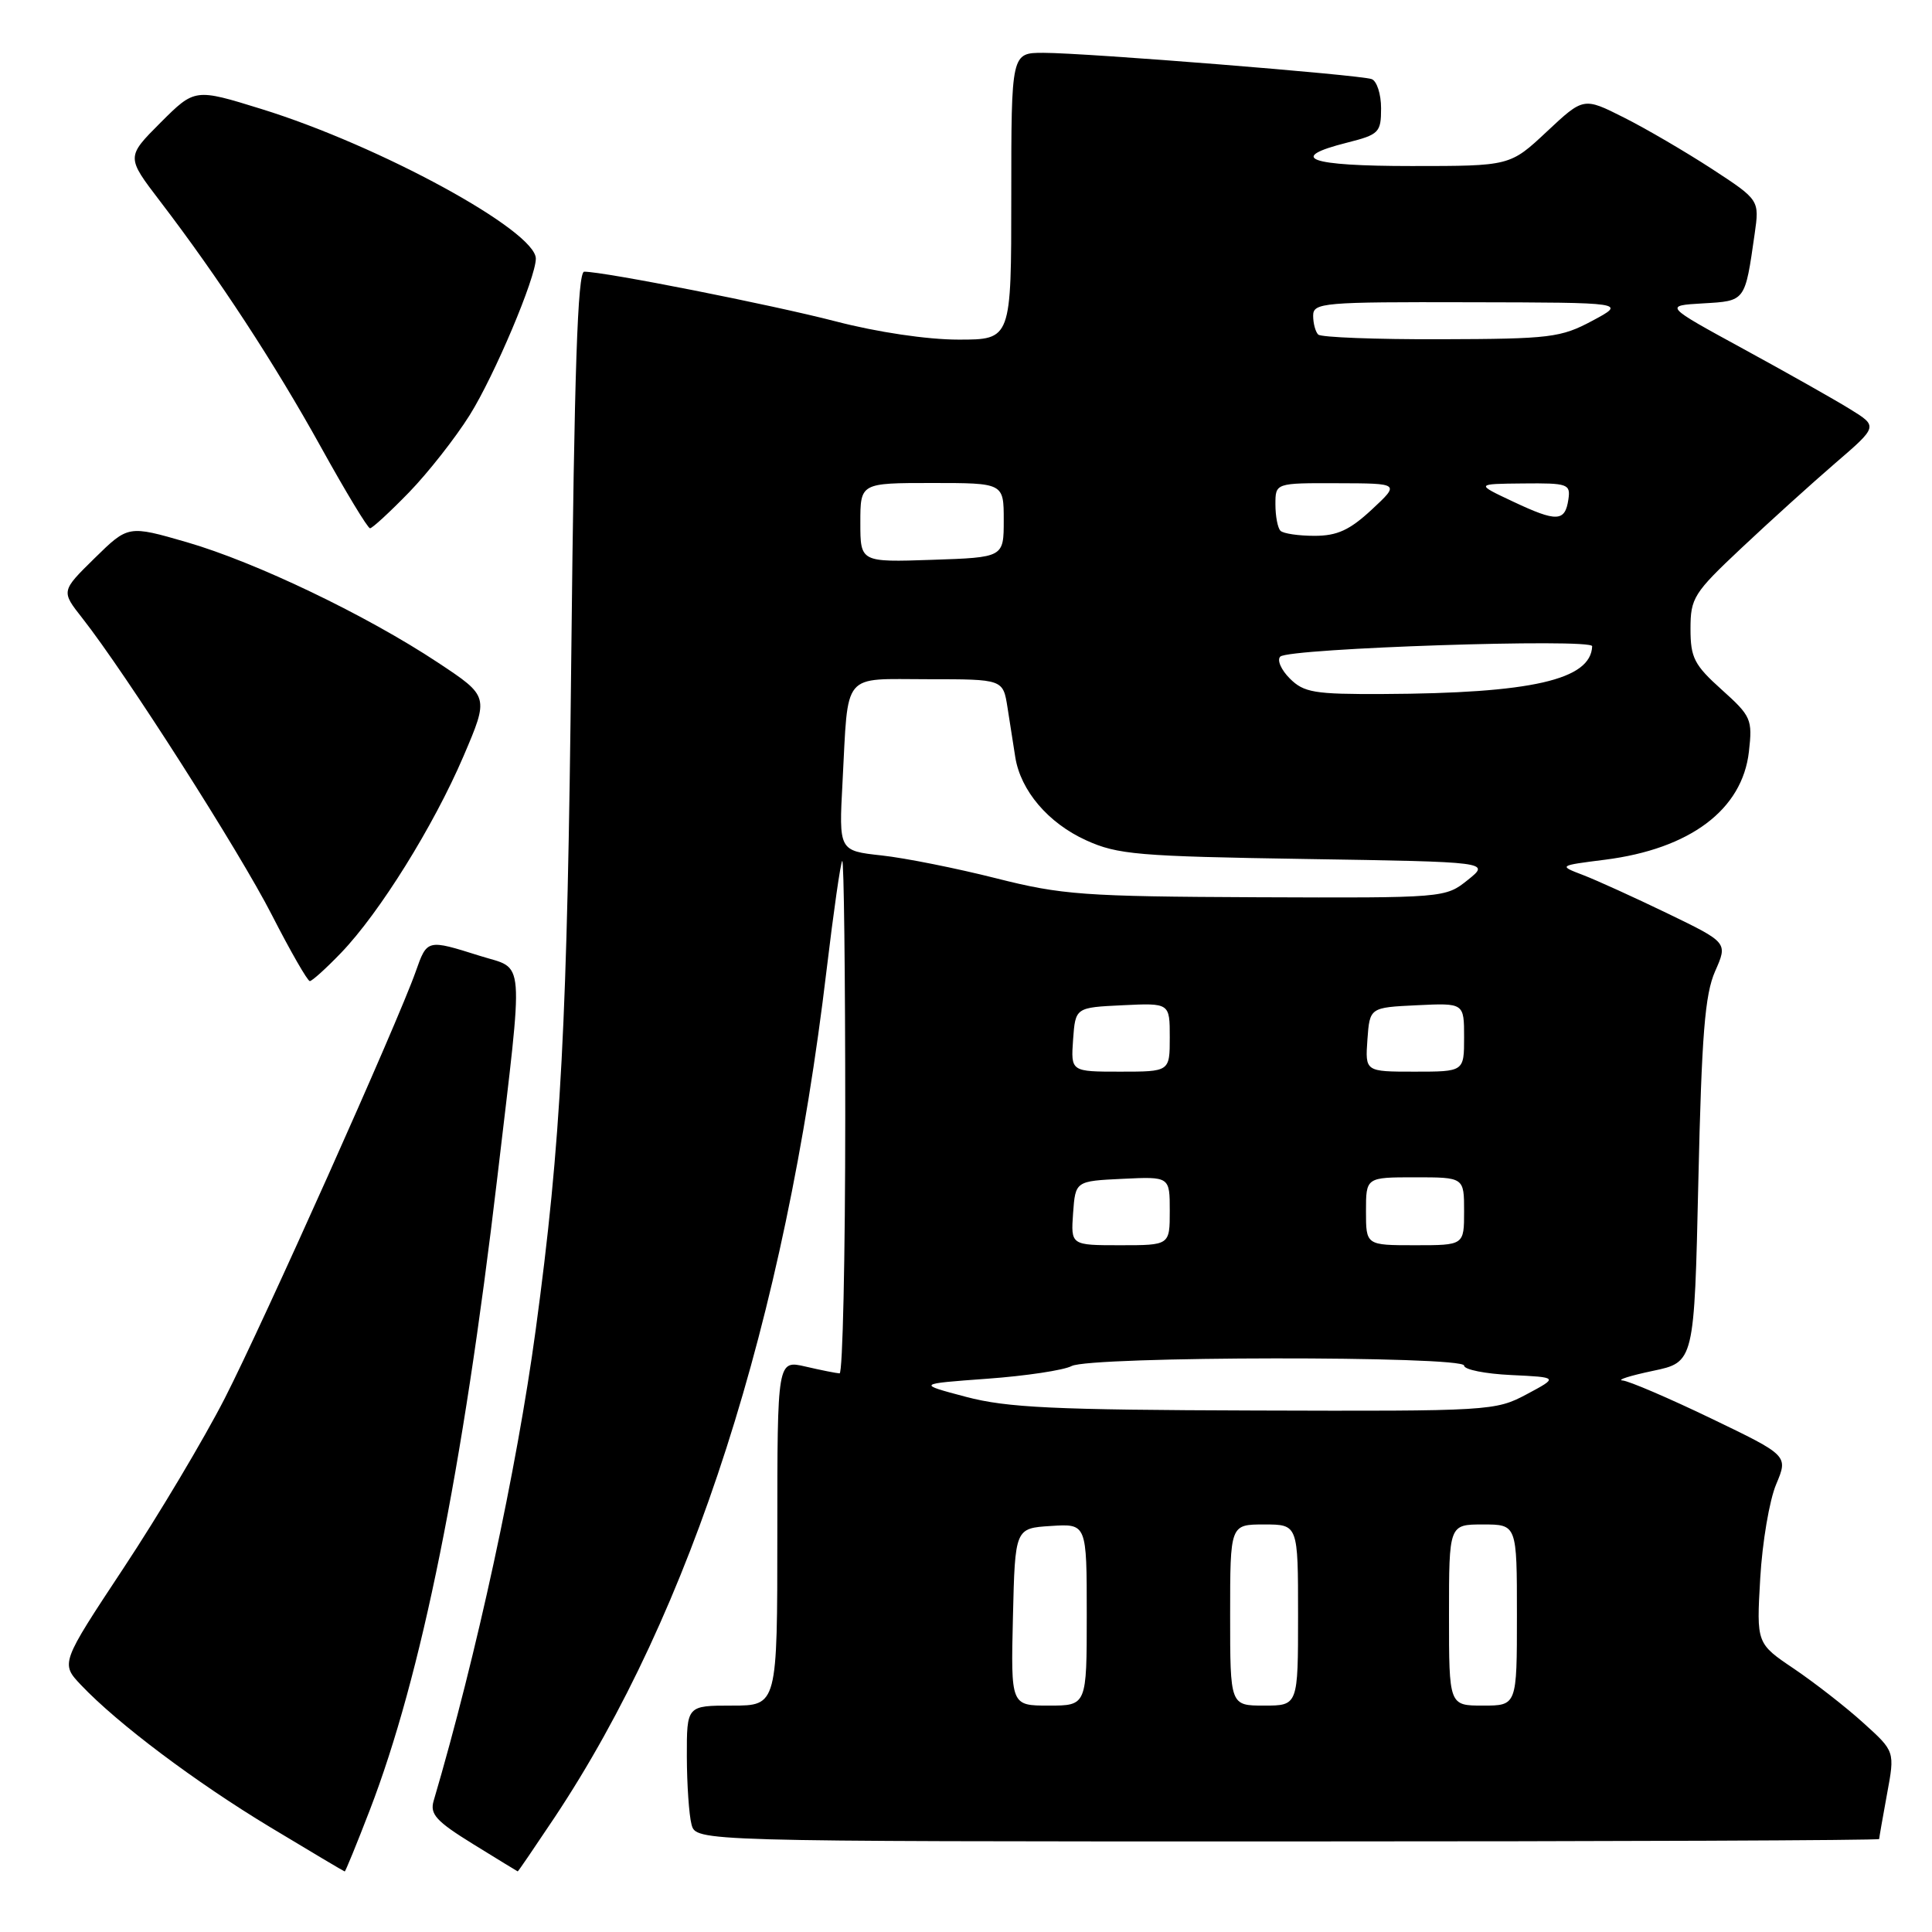 <?xml version="1.0" encoding="UTF-8" standalone="no"?>
<!DOCTYPE svg PUBLIC "-//W3C//DTD SVG 1.1//EN" "http://www.w3.org/Graphics/SVG/1.1/DTD/svg11.dtd" >
<svg xmlns="http://www.w3.org/2000/svg" xmlns:xlink="http://www.w3.org/1999/xlink" version="1.1" viewBox="0 0 256 256">
 <g >
 <path fill="currentColor"
d=" M 48.99 239.87 C 55.84 222.10 61.31 194.99 65.90 156.00 C 69.43 125.97 69.63 128.57 63.57 126.65 C 56.58 124.45 56.60 124.44 55.08 128.75 C 52.70 135.50 34.90 175.27 29.78 185.29 C 27.02 190.68 21.00 200.78 16.39 207.75 C 8.02 220.41 8.02 220.41 10.76 223.30 C 15.62 228.41 25.86 236.11 35.80 242.11 C 41.14 245.33 45.58 247.97 45.68 247.98 C 45.77 247.99 47.27 244.34 48.99 239.87 Z  M 73.48 240.83 C 91.68 213.45 103.99 175.10 109.53 128.50 C 110.45 120.80 111.38 114.31 111.60 114.08 C 111.82 113.85 112.00 129.04 112.00 147.83 C 112.00 166.63 111.66 181.99 111.25 181.98 C 110.84 181.96 108.81 181.56 106.75 181.08 C 103.00 180.21 103.00 180.21 103.00 203.11 C 103.00 226.00 103.00 226.00 97.00 226.00 C 91.00 226.00 91.00 226.00 91.01 232.75 C 91.02 236.46 91.30 240.51 91.63 241.75 C 92.23 244.00 92.23 244.00 170.62 244.00 C 213.73 244.00 249.00 243.86 249.00 243.68 C 249.00 243.51 249.47 240.83 250.04 237.72 C 251.09 232.07 251.09 232.07 246.90 228.29 C 244.60 226.20 240.47 222.99 237.73 221.13 C 232.74 217.77 232.74 217.77 233.24 209.13 C 233.51 204.39 234.46 198.78 235.35 196.68 C 236.95 192.87 236.95 192.87 226.73 187.95 C 221.10 185.24 215.82 182.98 215.00 182.92 C 214.18 182.86 215.97 182.29 219.00 181.65 C 224.50 180.50 224.50 180.50 225.04 156.50 C 225.48 137.08 225.91 131.77 227.26 128.70 C 228.94 124.90 228.94 124.90 220.99 121.05 C 216.62 118.94 211.57 116.64 209.77 115.95 C 206.50 114.70 206.50 114.70 212.65 113.92 C 223.94 112.49 230.87 107.29 231.74 99.60 C 232.23 95.31 232.04 94.89 228.13 91.38 C 224.49 88.11 224.00 87.15 224.00 83.32 C 224.00 79.24 224.42 78.57 230.75 72.62 C 234.46 69.13 240.05 64.07 243.17 61.38 C 248.84 56.50 248.84 56.50 245.17 54.23 C 243.15 52.98 236.78 49.38 231.00 46.23 C 220.50 40.50 220.50 40.50 225.65 40.20 C 231.31 39.87 231.21 40.01 232.50 31.00 C 233.14 26.50 233.14 26.50 226.82 22.37 C 223.34 20.11 218.10 17.04 215.17 15.57 C 209.83 12.88 209.83 12.88 204.96 17.44 C 200.09 22.00 200.09 22.00 187.04 22.00 C 173.40 22.00 170.44 20.93 178.50 18.90 C 182.73 17.83 183.00 17.56 183.00 14.35 C 183.00 12.47 182.44 10.73 181.75 10.48 C 180.15 9.91 143.89 7.00 138.26 7.00 C 134.00 7.00 134.00 7.00 134.00 26.00 C 134.00 45.00 134.00 45.00 127.01 45.00 C 122.86 45.00 116.26 44.02 110.76 42.59 C 102.20 40.37 80.10 36.00 77.41 36.00 C 76.54 36.00 76.10 49.09 75.70 86.75 C 75.18 135.75 74.36 151.25 70.98 176.23 C 68.47 194.74 63.15 219.31 57.46 238.62 C 56.94 240.39 57.80 241.33 62.67 244.34 C 65.88 246.32 68.55 247.96 68.60 247.97 C 68.66 247.99 70.85 244.77 73.48 240.83 Z  M 45.20 126.25 C 50.30 120.94 57.46 109.44 61.42 100.19 C 64.80 92.28 64.80 92.28 58.05 87.81 C 48.56 81.52 33.89 74.49 24.74 71.84 C 16.99 69.60 16.99 69.60 12.54 73.96 C 8.09 78.33 8.09 78.33 10.91 81.91 C 16.67 89.24 31.71 112.79 36.03 121.25 C 38.49 126.06 40.75 129.99 41.05 130.00 C 41.35 130.00 43.22 128.31 45.20 126.25 Z  M 54.19 65.25 C 56.72 62.64 60.35 58.02 62.24 55.00 C 65.52 49.76 71.00 36.79 71.00 34.27 C 71.00 30.58 50.35 19.31 34.66 14.45 C 25.82 11.71 25.82 11.71 21.27 16.25 C 16.73 20.80 16.73 20.80 21.20 26.65 C 28.94 36.77 36.37 48.13 42.53 59.25 C 45.80 65.16 48.73 70.00 49.03 70.00 C 49.33 70.00 51.65 67.86 54.19 65.25 Z  M 134.22 214.25 C 134.50 202.50 134.50 202.50 139.25 202.20 C 144.00 201.89 144.00 201.89 144.00 213.95 C 144.00 226.00 144.00 226.00 138.97 226.00 C 133.94 226.00 133.94 226.00 134.22 214.25 Z  M 163.00 214.00 C 163.00 202.00 163.00 202.00 167.50 202.00 C 172.00 202.00 172.00 202.00 172.00 214.00 C 172.00 226.00 172.00 226.00 167.50 226.00 C 163.00 226.00 163.00 226.00 163.00 214.00 Z  M 192.00 214.00 C 192.00 202.00 192.00 202.00 196.50 202.00 C 201.00 202.00 201.00 202.00 201.00 214.00 C 201.00 226.00 201.00 226.00 196.50 226.00 C 192.00 226.00 192.00 226.00 192.00 214.00 Z  M 128.00 185.09 C 121.50 183.37 121.50 183.37 130.80 182.69 C 135.92 182.32 140.95 181.56 141.99 181.01 C 144.45 179.69 194.00 179.64 194.00 180.95 C 194.00 181.48 196.81 182.04 200.25 182.20 C 206.50 182.50 206.50 182.50 202.29 184.75 C 198.16 186.95 197.44 187.00 166.29 186.90 C 139.63 186.82 133.45 186.53 128.00 185.09 Z  M 142.19 160.75 C 142.50 156.50 142.50 156.50 148.75 156.20 C 155.00 155.90 155.00 155.90 155.00 160.45 C 155.00 165.00 155.00 165.00 148.44 165.00 C 141.89 165.00 141.89 165.00 142.19 160.75 Z  M 181.00 160.50 C 181.00 156.00 181.00 156.00 187.50 156.00 C 194.00 156.00 194.00 156.00 194.00 160.50 C 194.00 165.00 194.00 165.00 187.50 165.00 C 181.00 165.00 181.00 165.00 181.00 160.50 Z  M 142.19 137.75 C 142.50 133.50 142.50 133.50 148.75 133.20 C 155.00 132.90 155.00 132.90 155.00 137.45 C 155.00 142.00 155.00 142.00 148.44 142.00 C 141.89 142.00 141.89 142.00 142.19 137.75 Z  M 181.19 137.75 C 181.50 133.50 181.50 133.50 187.75 133.20 C 194.00 132.90 194.00 132.90 194.00 137.45 C 194.00 142.00 194.00 142.00 187.44 142.00 C 180.89 142.00 180.89 142.00 181.19 137.75 Z  M 132.00 116.38 C 126.78 115.06 119.95 113.69 116.82 113.35 C 111.15 112.73 111.15 112.73 111.64 103.62 C 112.43 88.81 111.44 90.00 122.97 90.00 C 132.91 90.00 132.91 90.00 133.50 93.75 C 133.82 95.81 134.29 98.78 134.53 100.33 C 135.24 104.77 138.89 109.06 143.91 111.34 C 148.08 113.24 150.76 113.47 172.99 113.82 C 197.47 114.21 197.47 114.21 194.49 116.60 C 191.51 118.98 191.43 118.99 166.50 118.89 C 143.59 118.79 140.70 118.58 132.00 116.38 Z  M 170.90 89.90 C 169.75 88.75 169.18 87.44 169.65 87.00 C 170.83 85.89 211.01 84.56 210.97 85.63 C 210.80 90.08 202.95 91.87 183.25 91.96 C 174.14 92.00 172.77 91.77 170.90 89.90 Z  M 114.00 69.25 C 114.00 64.00 114.00 64.00 123.50 64.00 C 133.00 64.00 133.00 64.00 133.00 68.93 C 133.00 73.86 133.00 73.86 123.50 74.18 C 114.00 74.50 114.00 74.50 114.00 69.25 Z  M 169.67 70.33 C 169.30 69.97 169.00 68.39 169.00 66.83 C 169.00 64.00 169.00 64.00 177.25 64.03 C 185.50 64.05 185.50 64.05 181.76 67.53 C 178.84 70.24 177.19 71.00 174.18 71.00 C 172.06 71.00 170.03 70.70 169.67 70.33 Z  M 200.50 66.47 C 195.50 64.12 195.50 64.12 201.82 64.06 C 207.75 64.00 208.12 64.13 207.82 66.17 C 207.38 69.15 206.29 69.20 200.50 66.47 Z  M 174.67 44.33 C 174.30 43.97 174.00 42.84 174.00 41.83 C 174.00 40.11 175.28 40.00 194.75 40.05 C 215.50 40.09 215.50 40.09 211.00 42.50 C 206.81 44.74 205.42 44.91 190.92 44.95 C 182.35 44.98 175.03 44.70 174.67 44.33 Z "/>
</g>
</svg>